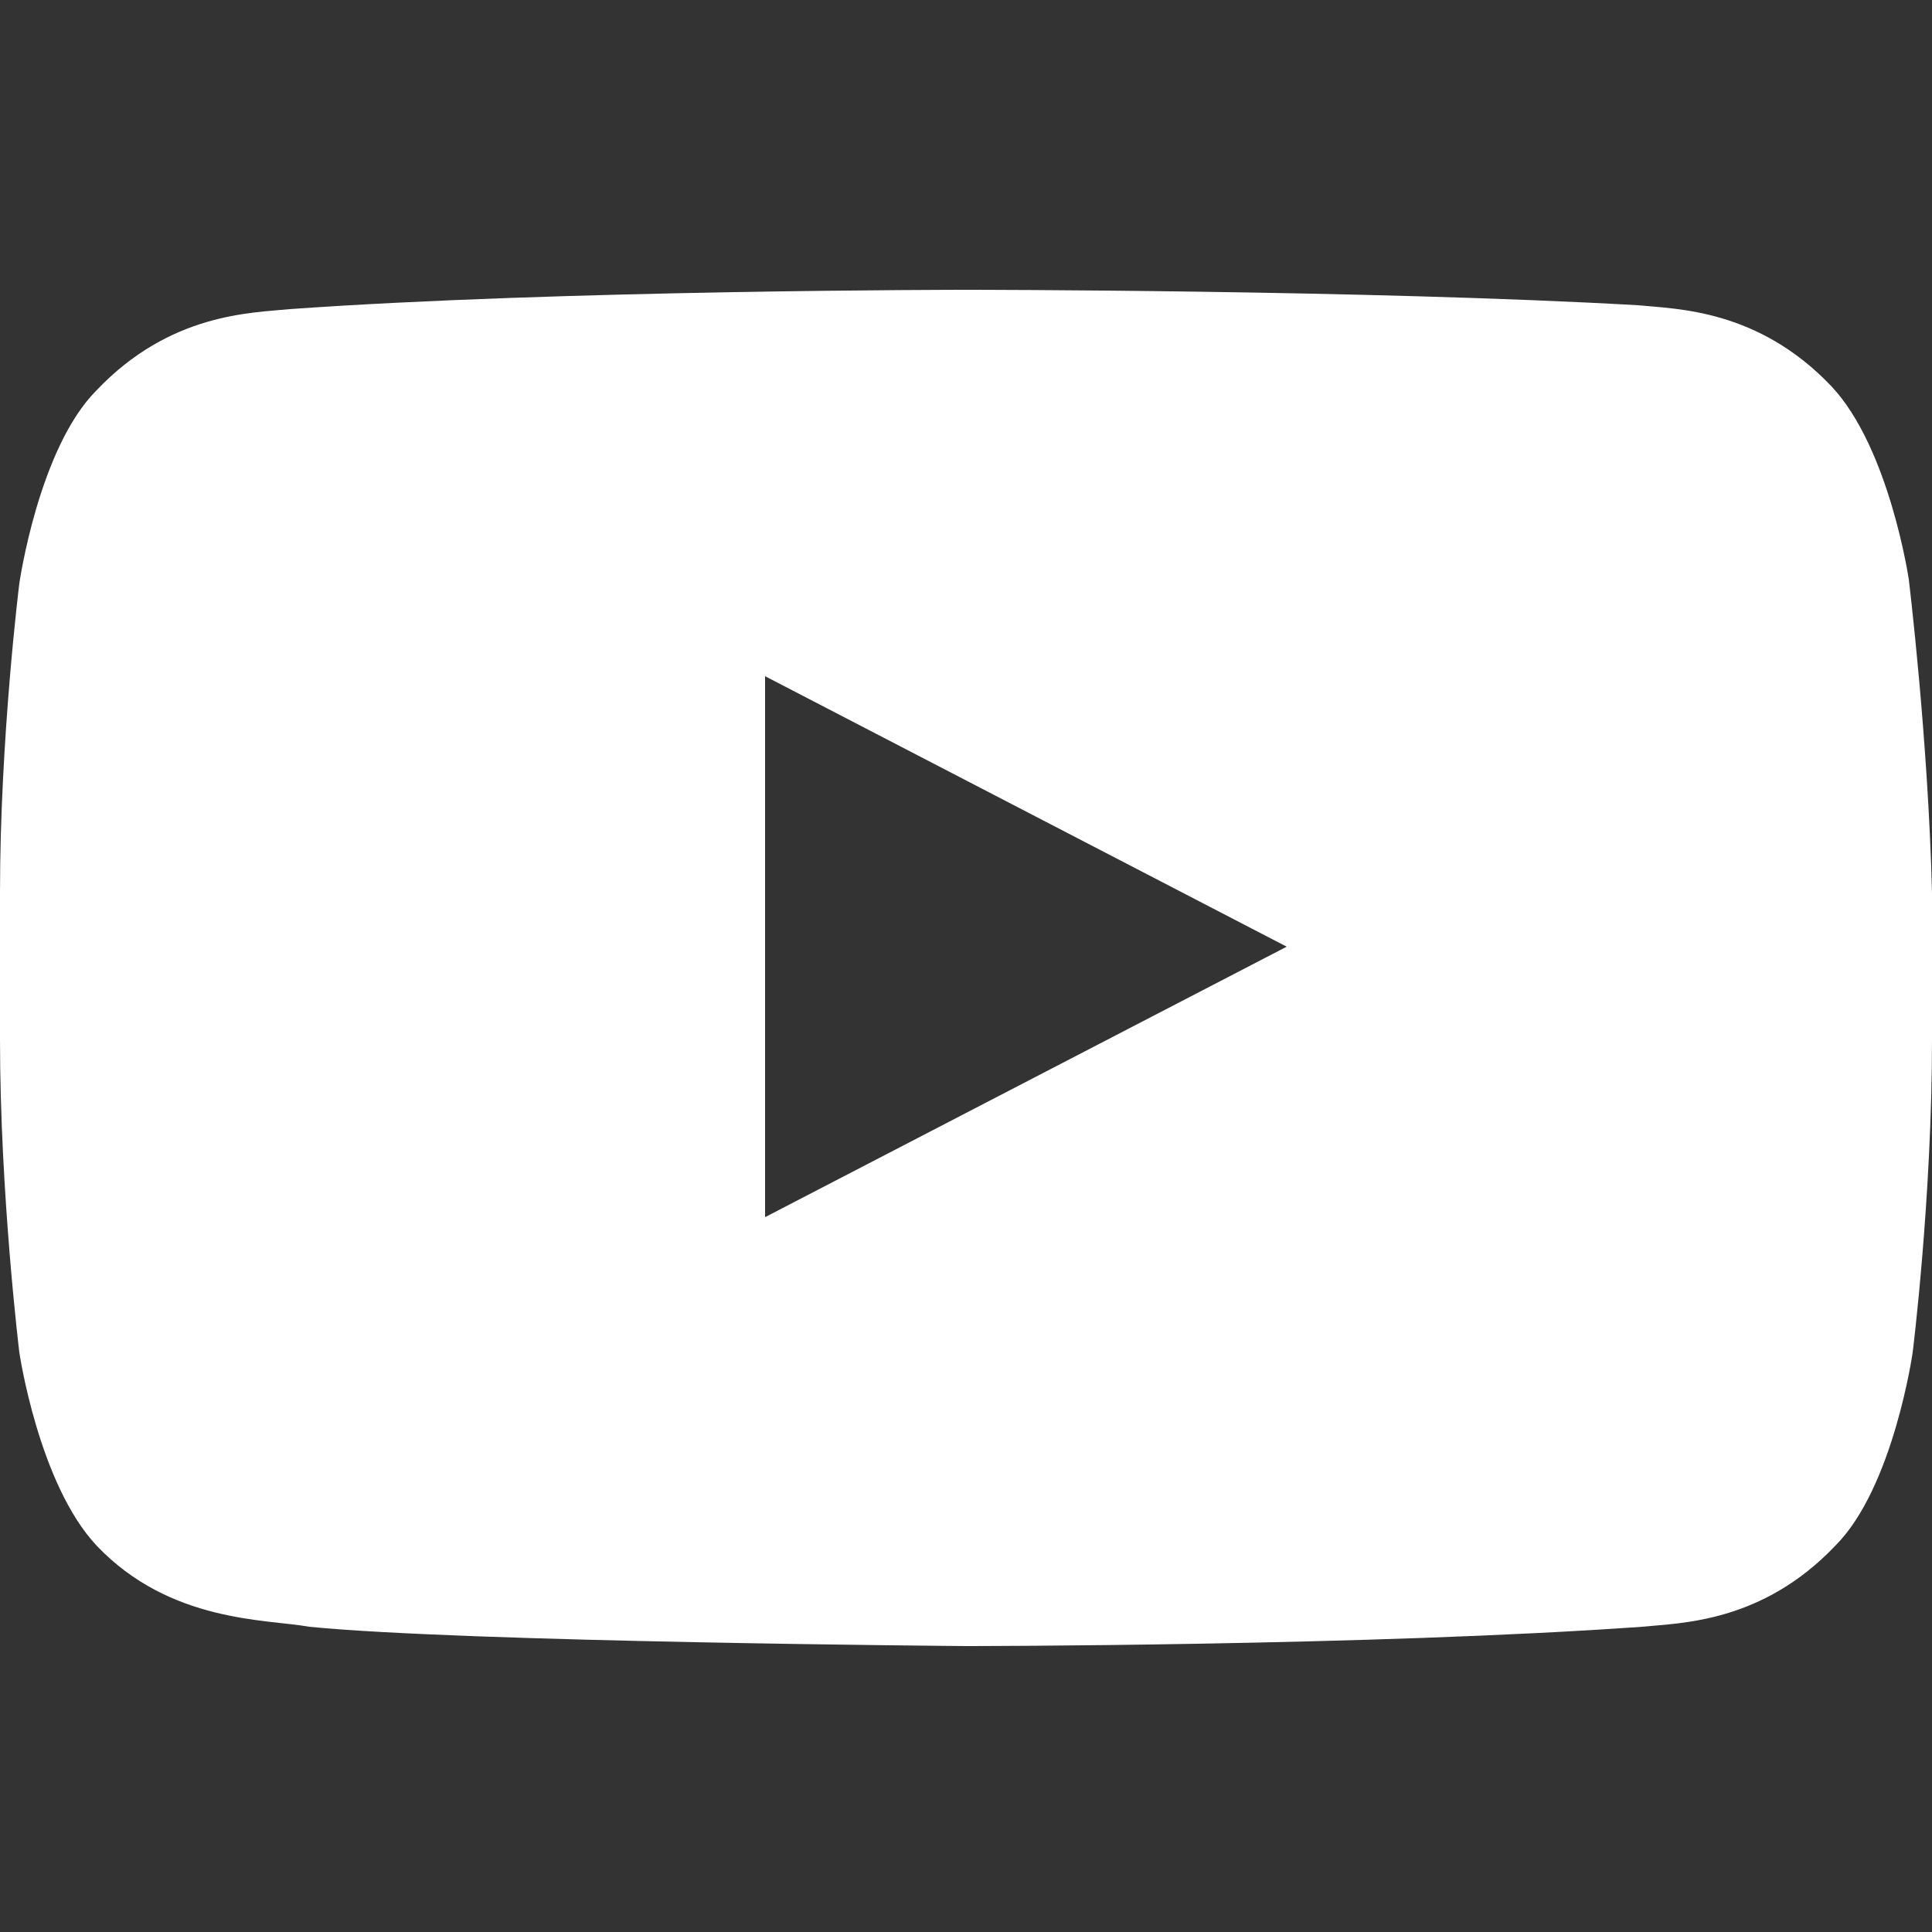 <?xml version="1.0" encoding="utf-8"?>
<!-- Generator: Adobe Illustrator 21.0.2, SVG Export Plug-In . SVG Version: 6.00 Build 0)  -->
<svg version="1.1" id="Layer_1" xmlns="http://www.w3.org/2000/svg" xmlns:xlink="http://www.w3.org/1999/xlink" x="0px" y="0px"
	 viewBox="0 0 50 50" style="enable-background:new 0 0 50 50;" xml:space="preserve">
<rect x="0" y="0" width="50" height="50" fill="#333333" stroke="none"/>
<style type="text/css">
	.st0{fill:#FFFFFF;}
</style>
<path class="st0" d="M49.4,15c0,0-0.5-3.4-2-5c-1.9-2-4-2-5-2.1C35.4,7.5,25,7.5,25,7.5h0c0,0-10.5,0-17.5,0.5c-1,0.1-3.1,0.1-5,2.1
	c-1.5,1.5-2,5-2,5S0,19.1,0,23.1v3.8c0,4,0.5,8.1,0.5,8.1s0.5,3.4,2,5c1.9,2,4.4,1.9,5.5,2.1c4,0.4,17,0.5,17,0.5s10.5,0,17.5-0.5
	c1-0.1,3.1-0.1,5-2.1c1.5-1.5,2-5,2-5s0.5-4,0.5-8.1v-3.8C49.9,19.1,49.4,15,49.4,15z M19.8,31.5l0-14l13.5,7L19.8,31.5z"/>
</svg>

